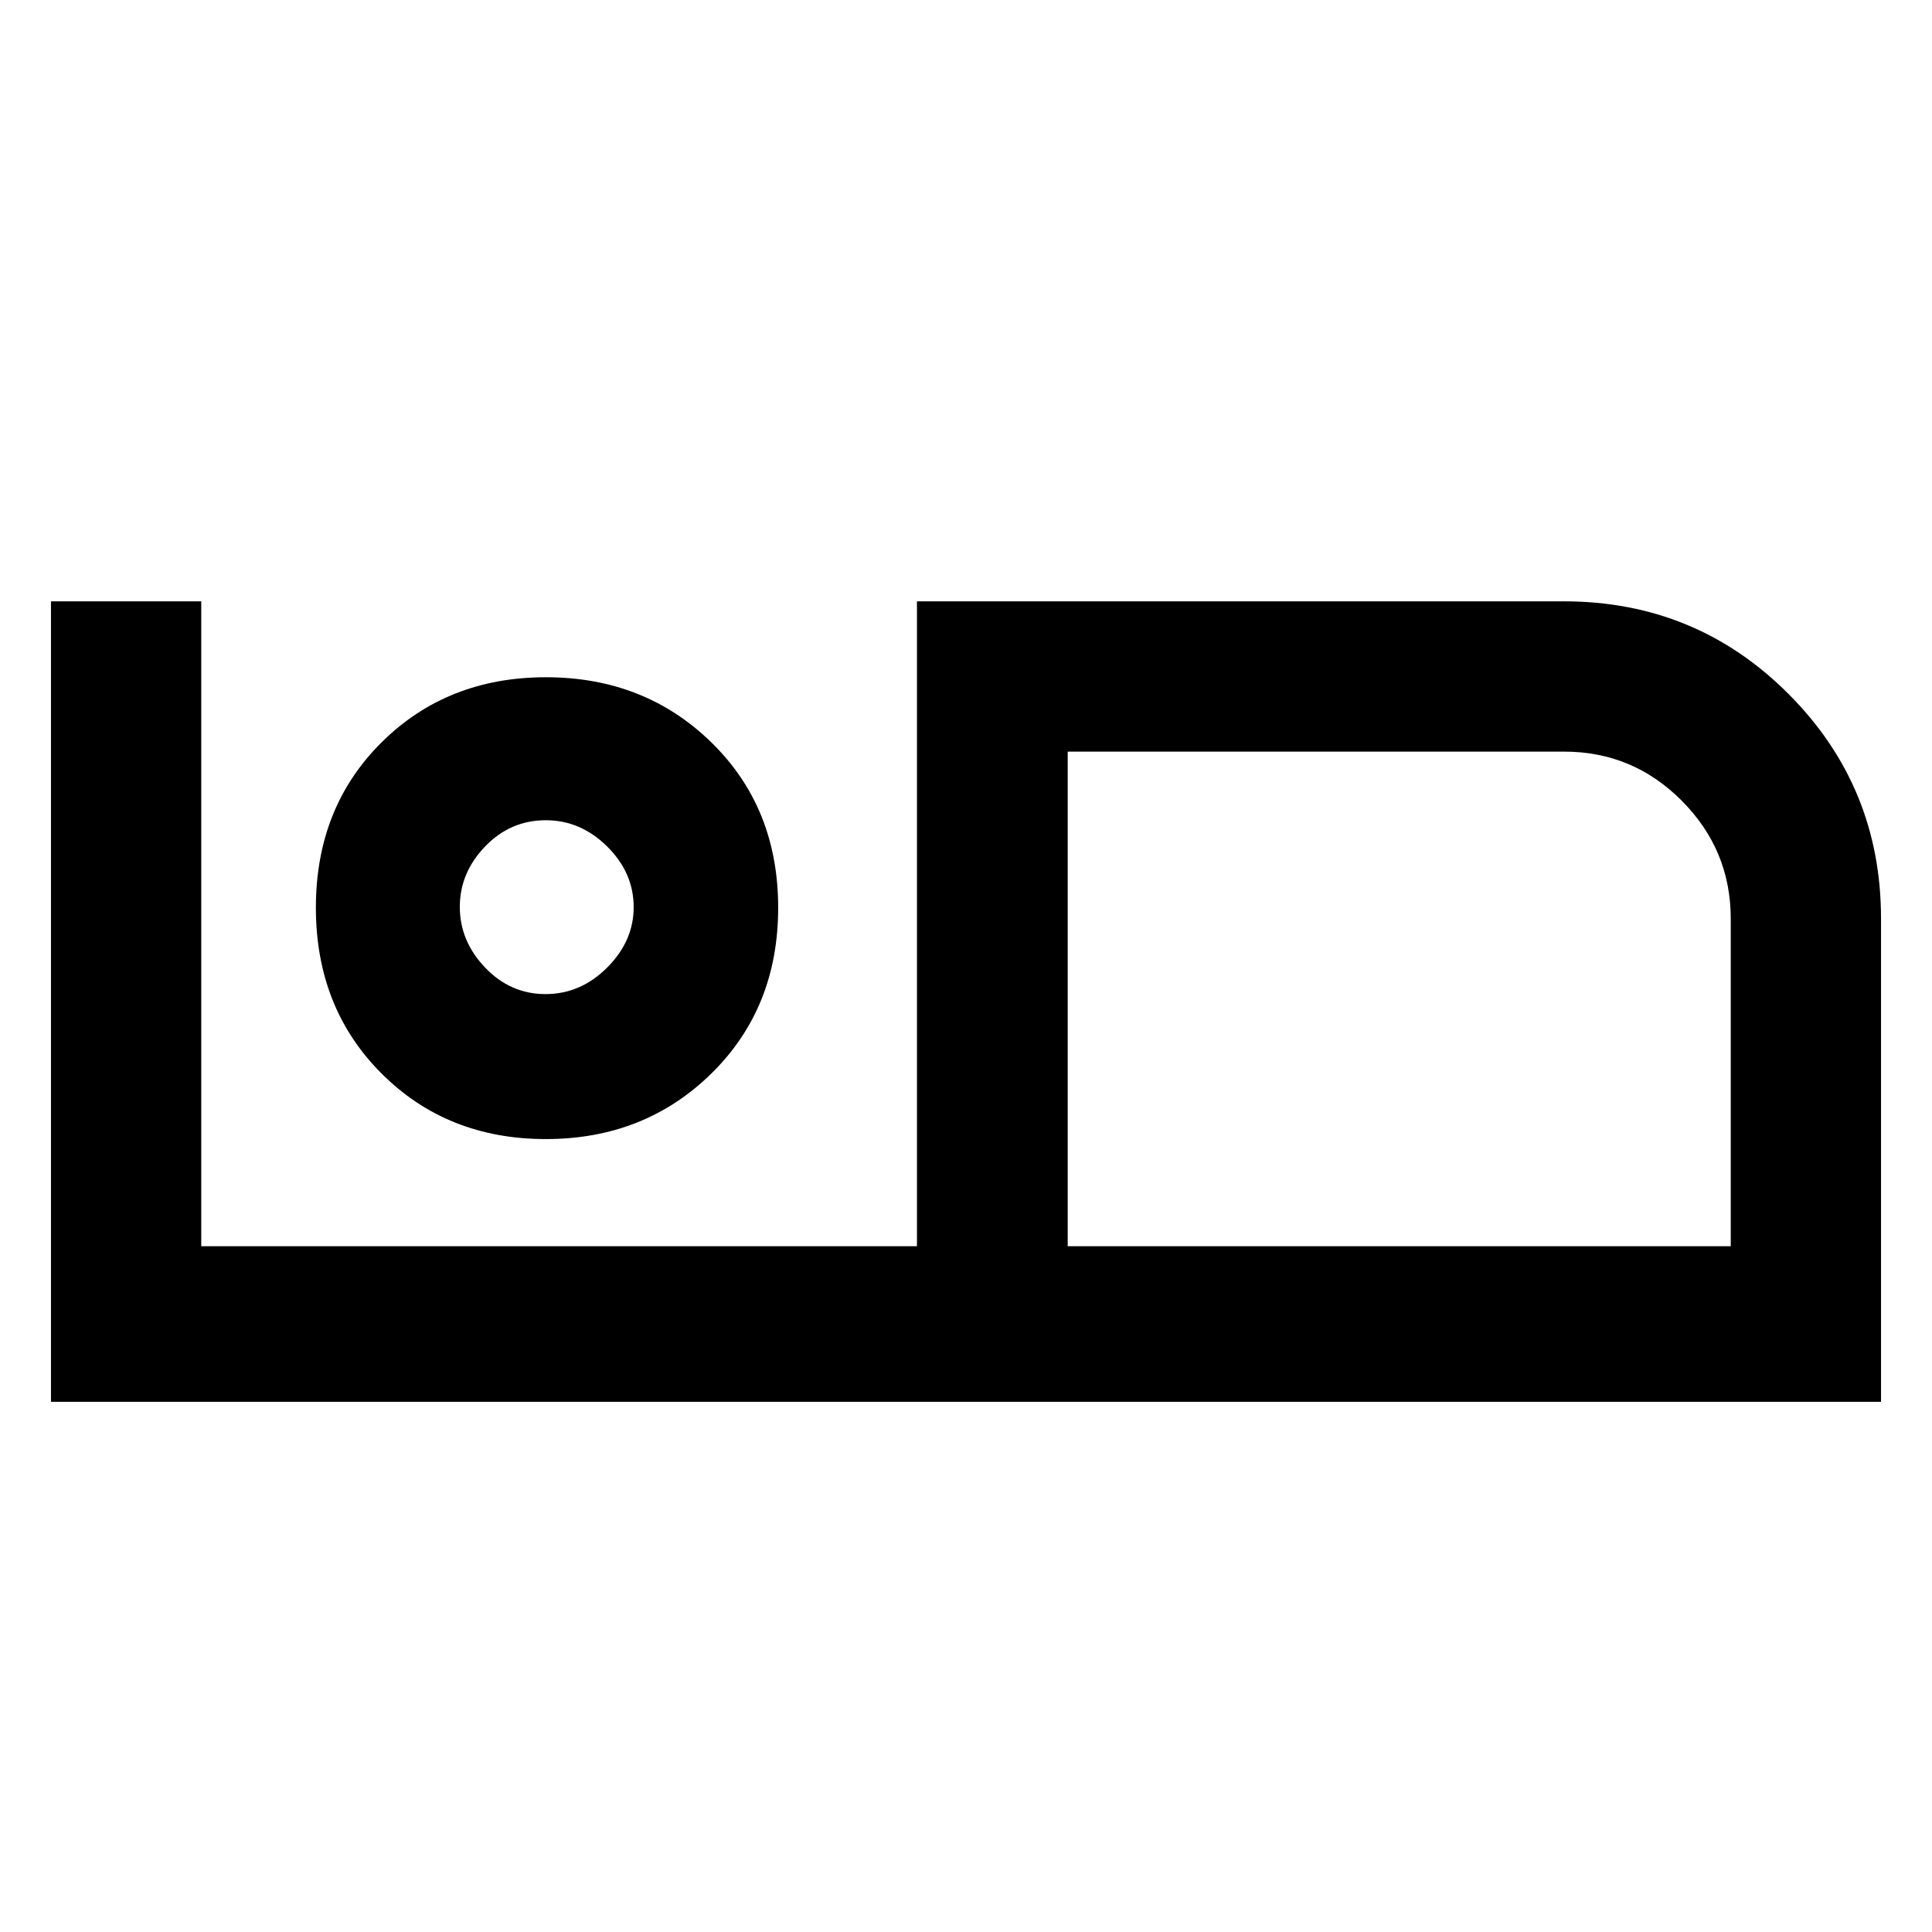<svg xmlns="http://www.w3.org/2000/svg" height="48" viewBox="0 -960 960 960" width="48"><path d="M25.33-263.46V-661.2H100v320.44h355.63V-661.2h321.41q65.78 0 111.7 46.06 45.93 46.05 45.93 111.57v240.11H25.33Zm505.21-77.3H860v-162.72q0-34.15-24.3-58.6-24.29-24.44-58.41-24.44H530.54v245.76Zm0-245.76v245.76-245.76ZM271.21-394q49.08 0 82.27-32.58t33.19-82.38q0-49.7-33.16-82.11t-82.24-32.41q-49.07 0-81.69 32.38t-32.62 82.12q0 49.74 32.59 82.36Q222.13-394 271.21-394Zm-.15-72.04q-17.45 0-30.01-13.18-12.57-13.18-12.57-30.14t12.55-30.02q12.55-13.05 30.15-13.05 17.33 0 30.51 13.04 13.18 13.04 13.18 30.15 0 16.84-13.18 30.02t-30.63 13.18Zm.61-43.2Z"/></svg>
